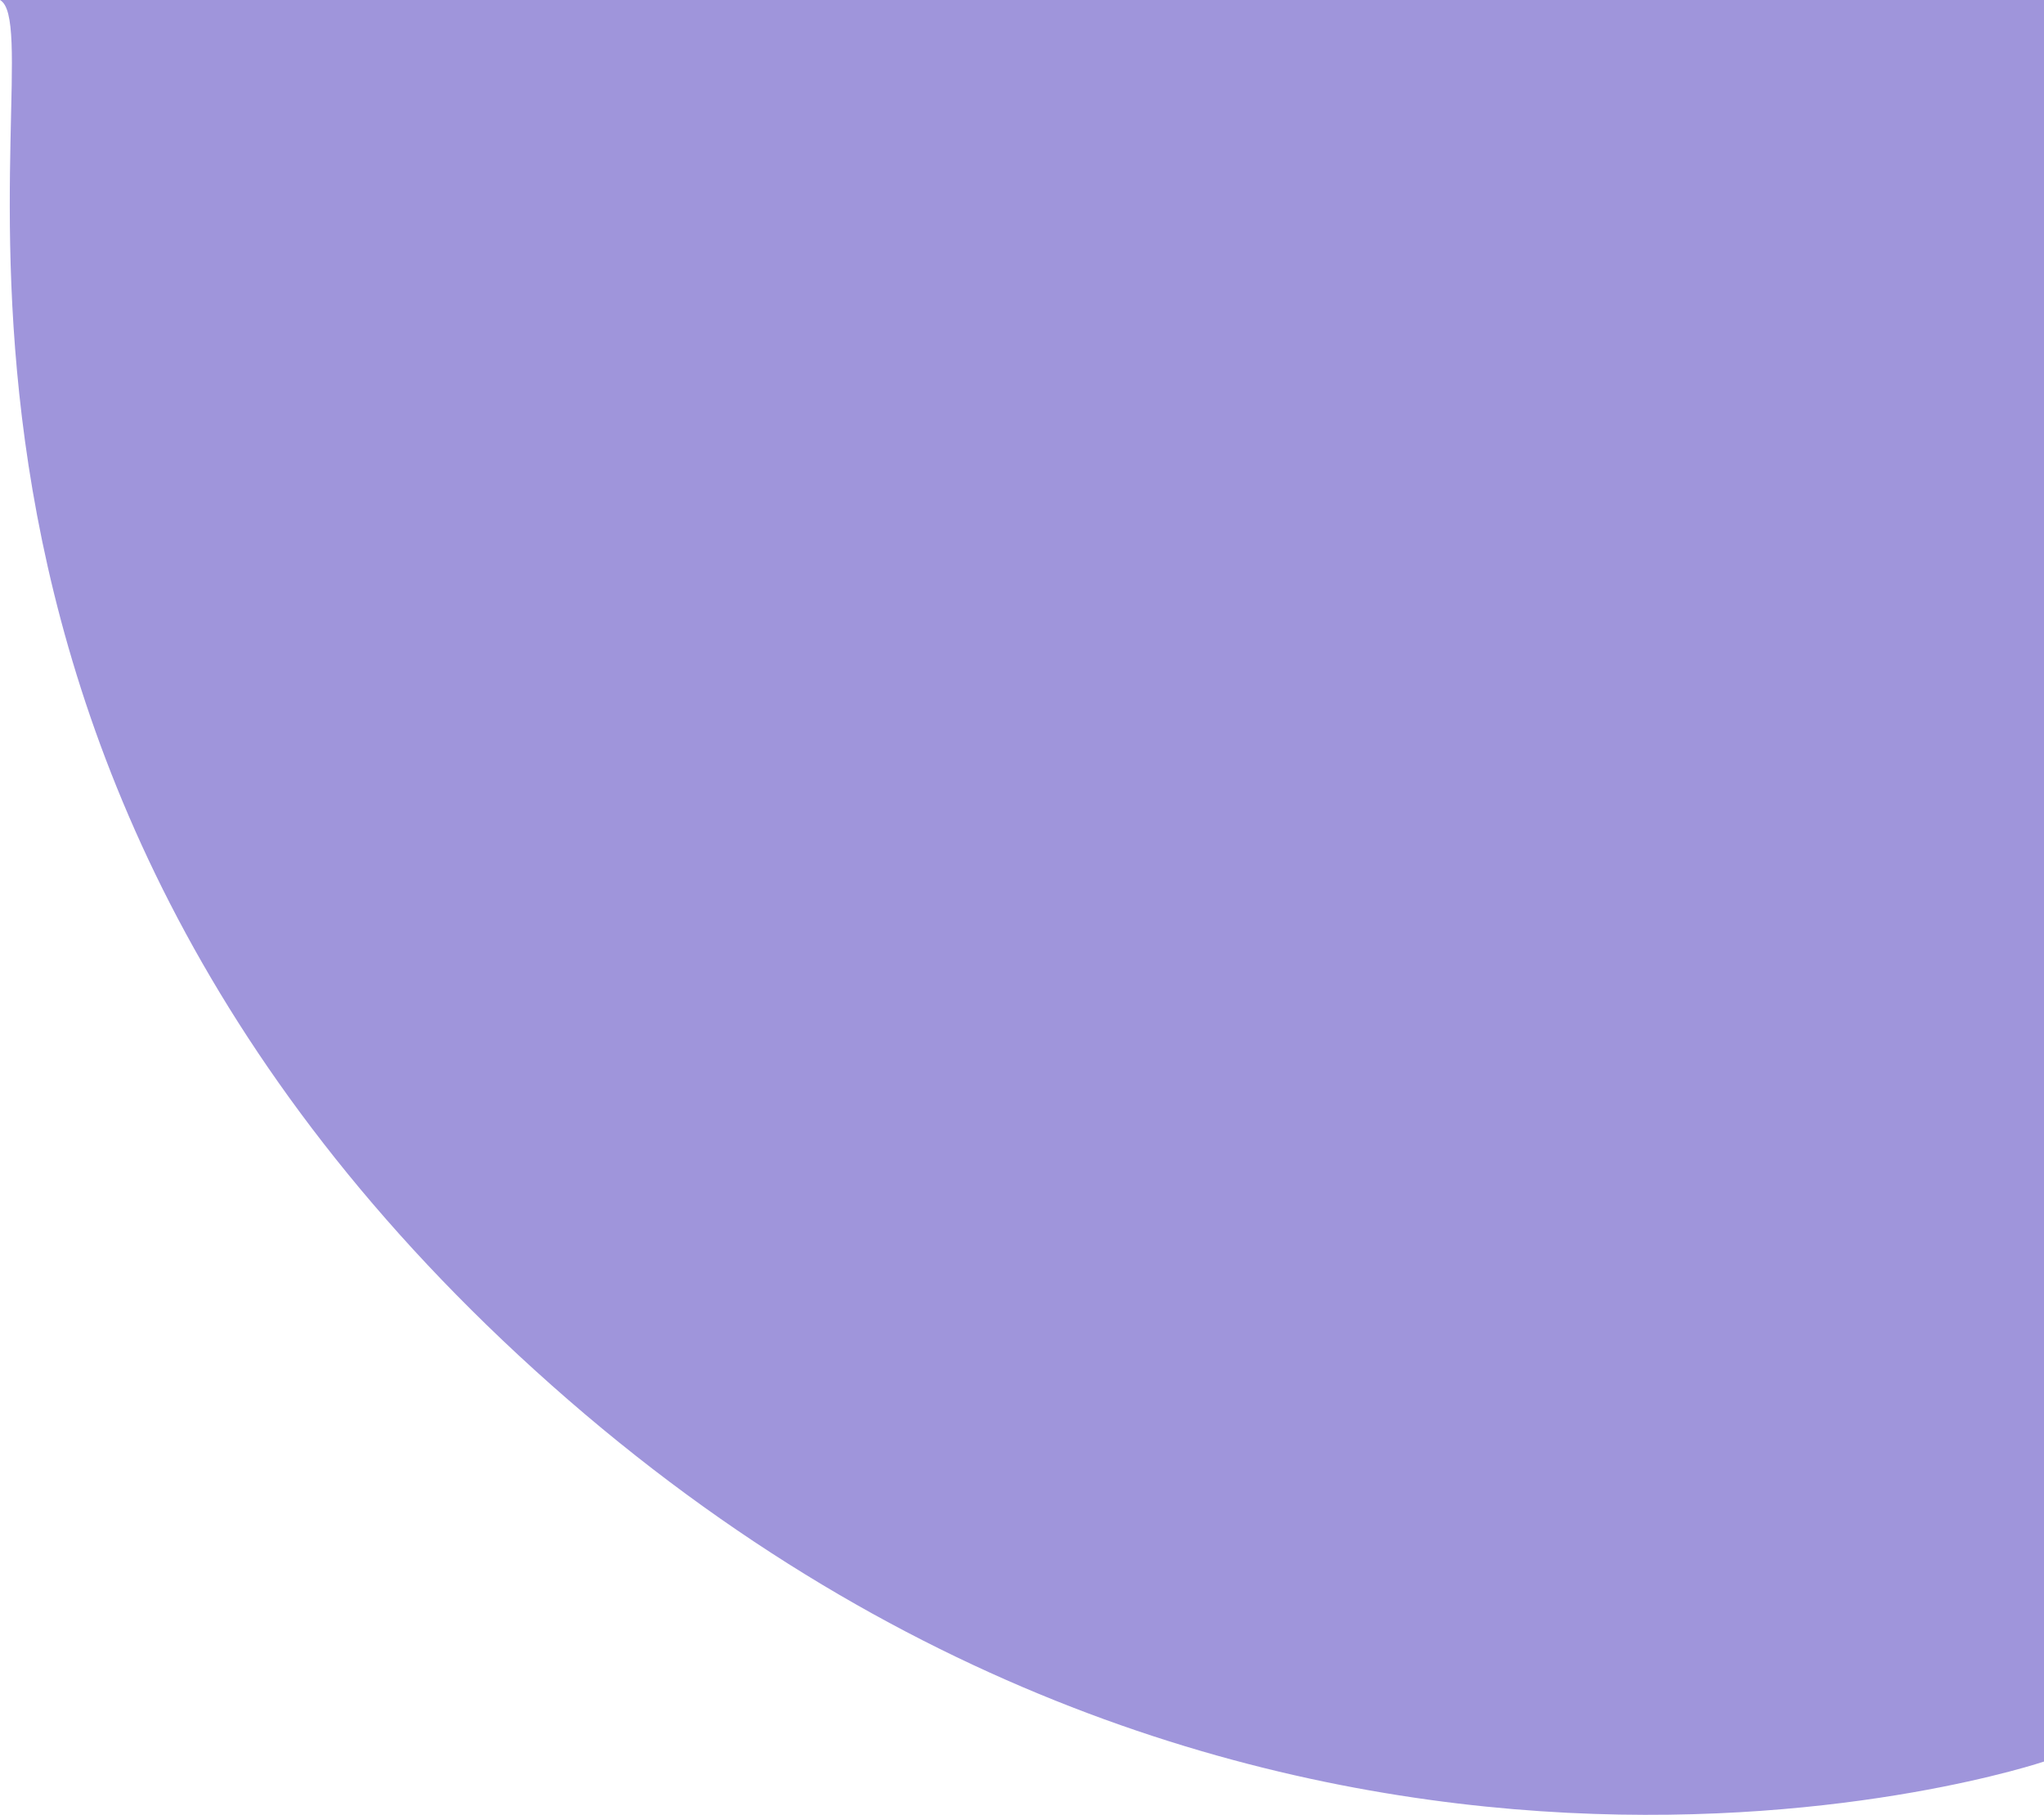 <svg xmlns="http://www.w3.org/2000/svg" viewBox="0 0 304 269.93"><defs><style>.cls-1{fill:#9f95db;}</style></defs><title>right</title><g id="Layer_2" data-name="Layer 2"><g id="Layer_1-2" data-name="Layer 1"><path class="cls-1" d="M0,0H304V262S189,301,82,206,9,5,0,0Z"/></g></g></svg>